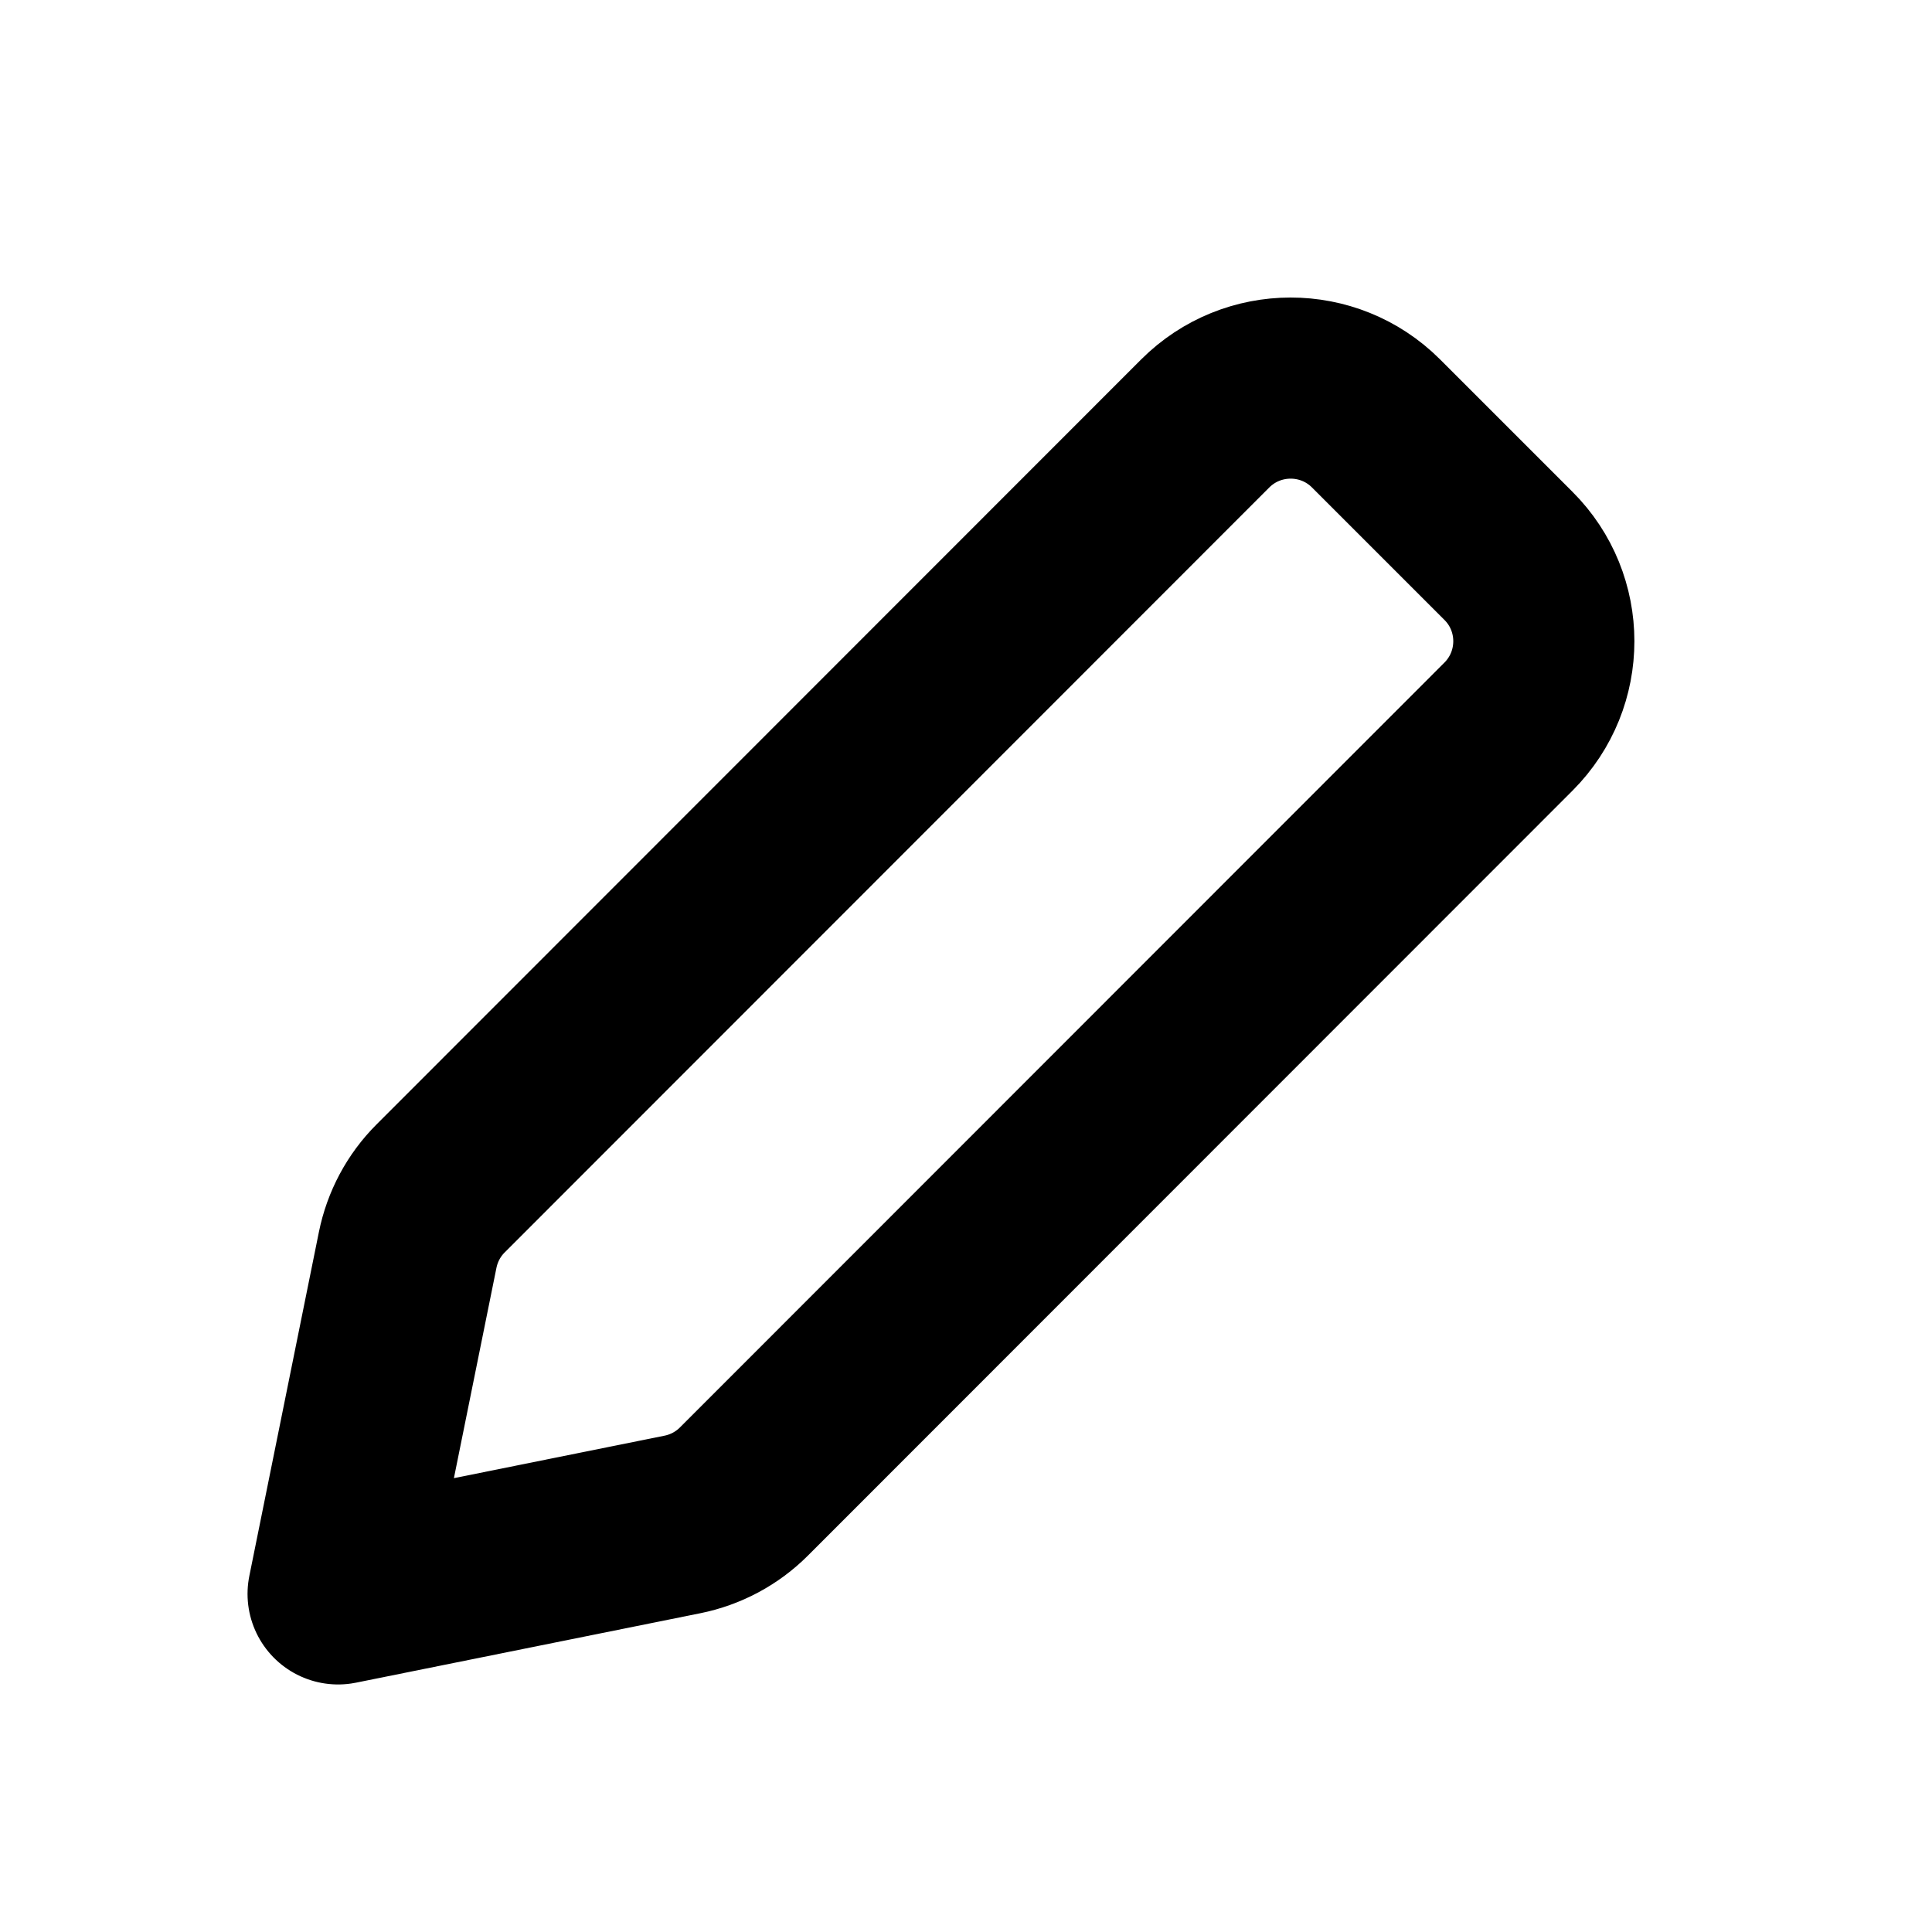 <svg width="16" height="16" viewBox="0 0 16 16" fill="none" xmlns="http://www.w3.org/2000/svg">
<path fill-rule="evenodd" clip-rule="evenodd" d="M9.981 3.507C10.371 3.117 11.004 3.116 11.395 3.506L12.492 4.603C12.883 4.993 12.883 5.626 12.493 6.017L6.161 12.352C6.022 12.491 5.845 12.586 5.651 12.625L2.8 13.2L3.376 10.352C3.415 10.159 3.509 9.982 3.648 9.843L9.981 3.507Z" stroke="currentColor" stroke-width="1.5" stroke-linejoin="round"/>
</svg>
